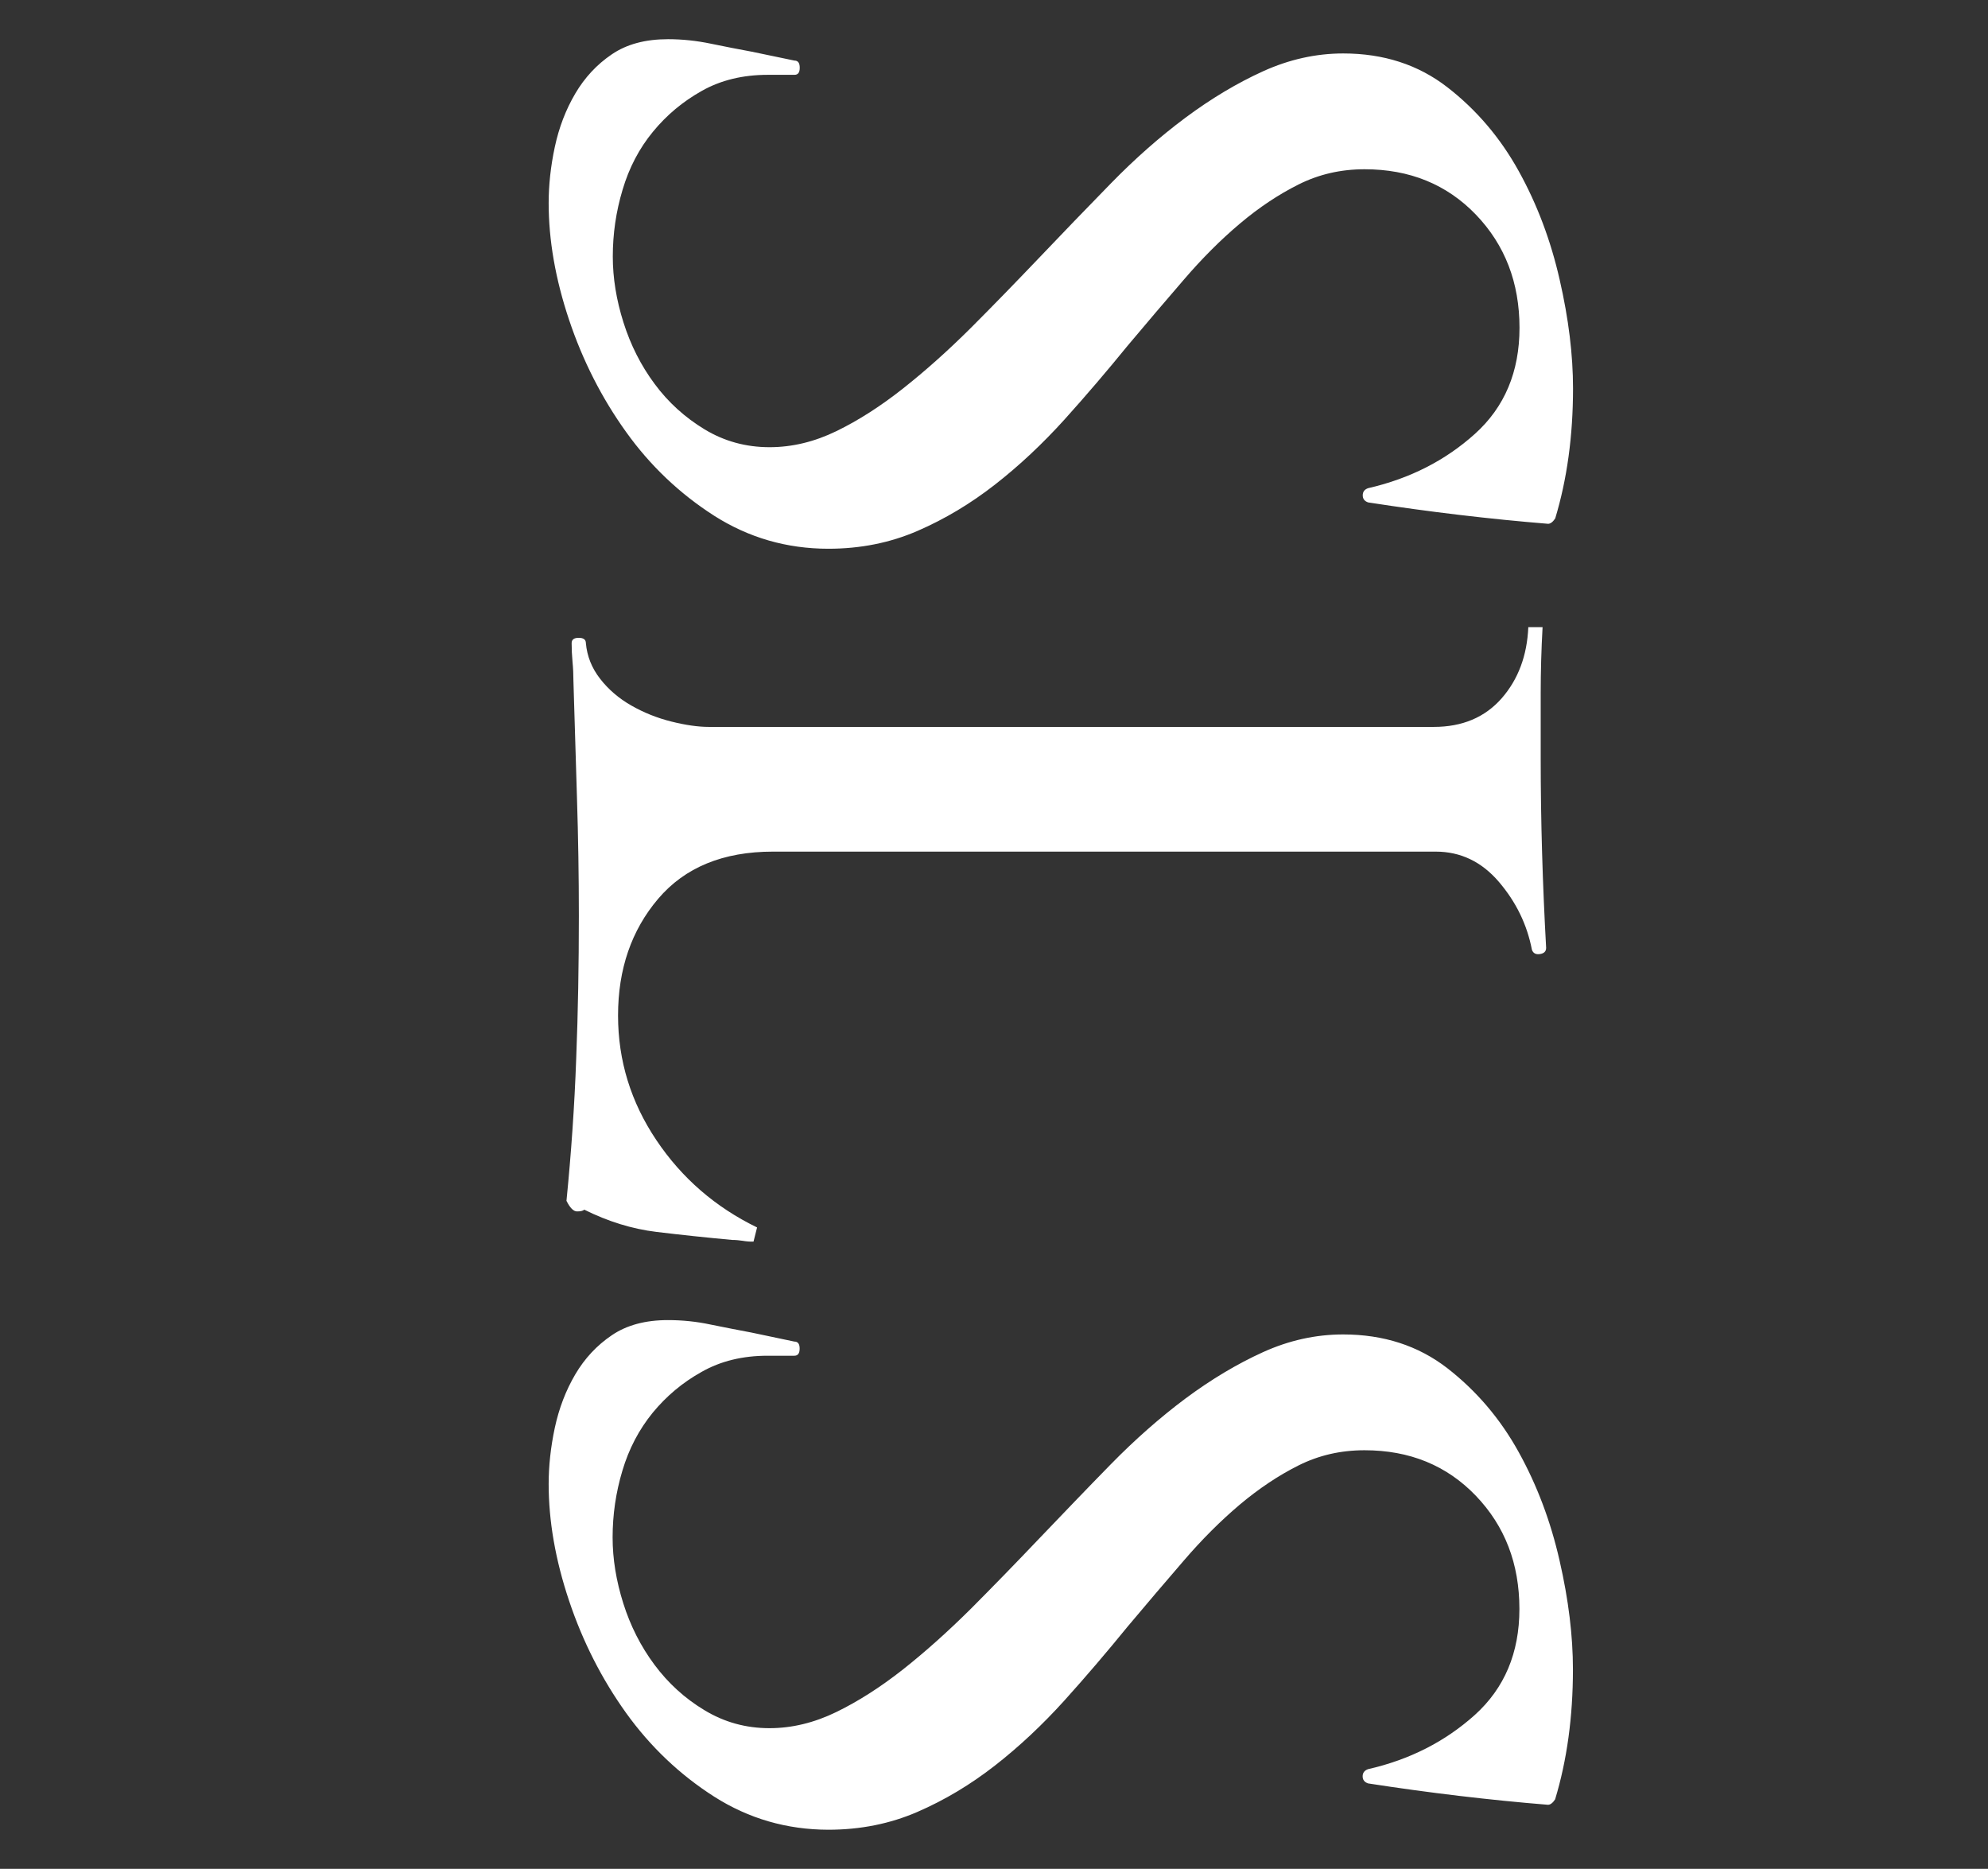 <?xml version="1.0" encoding="utf-8"?>
<!-- Generator: Adobe Illustrator 16.0.3, SVG Export Plug-In . SVG Version: 6.00 Build 0)  -->
<!DOCTYPE svg PUBLIC "-//W3C//DTD SVG 1.1//EN" "http://www.w3.org/Graphics/SVG/1.1/DTD/svg11.dtd">
<svg version="1.1" id="Layer_1" xmlns="http://www.w3.org/2000/svg" xmlns:xlink="http://www.w3.org/1999/xlink" x="0px" y="0px"
	 width="22.32px" height="20.979px" viewBox="0 0 22.32 20.979" enable-background="new 0 0 22.32 20.979" xml:space="preserve">
<rect x="0" y="0" width="22.32" height="20.979" fill="#333333" stroke="none"/>
<g enable-background="new    ">
	<path fill="#FFFFFF" d="M8.019,5.79C7.633,5.543,7.302,5.23,7.03,4.85c-0.273-0.38-0.487-0.8-0.641-1.26S6.16,2.693,6.16,2.28
		c0-0.2,0.022-0.41,0.069-0.63c0.047-0.22,0.124-0.42,0.23-0.6c0.106-0.18,0.243-0.327,0.41-0.44C7.036,0.496,7.246,0.44,7.5,0.44
		c0.16,0,0.32,0.017,0.479,0.05c0.16,0.033,0.313,0.063,0.46,0.09l0.48,0.1c0.04,0,0.06,0.026,0.06,0.08S8.96,0.84,8.92,0.84h-0.3
		c-0.28,0-0.527,0.06-0.74,0.18C7.666,1.14,7.483,1.293,7.33,1.48C7.177,1.666,7.063,1.883,6.99,2.13
		C6.916,2.376,6.88,2.626,6.88,2.88c0,0.24,0.04,0.487,0.12,0.74c0.08,0.253,0.196,0.483,0.35,0.69
		c0.153,0.207,0.34,0.376,0.561,0.51c0.22,0.133,0.463,0.2,0.729,0.2c0.253,0,0.503-0.06,0.75-0.18c0.247-0.12,0.497-0.28,0.75-0.48
		c0.253-0.2,0.507-0.427,0.761-0.68c0.253-0.253,0.506-0.514,0.76-0.78c0.267-0.28,0.536-0.56,0.81-0.84
		c0.273-0.28,0.554-0.527,0.84-0.74c0.287-0.213,0.577-0.387,0.87-0.52s0.594-0.2,0.9-0.2c0.453,0,0.843,0.126,1.17,0.38
		c0.326,0.253,0.593,0.566,0.8,0.94c0.207,0.373,0.36,0.78,0.46,1.22c0.101,0.44,0.15,0.846,0.15,1.22c0,0.533-0.067,1.02-0.2,1.46
		c-0.027,0.04-0.054,0.06-0.08,0.06c-0.653-0.053-1.327-0.133-2.02-0.24C15.32,5.626,15.3,5.6,15.3,5.56s0.021-0.067,0.061-0.08
		c0.466-0.107,0.866-0.31,1.199-0.61c0.333-0.3,0.5-0.697,0.5-1.19c0-0.507-0.163-0.93-0.489-1.27c-0.327-0.34-0.744-0.51-1.25-0.51
		c-0.268,0-0.514,0.057-0.74,0.17s-0.447,0.26-0.66,0.44c-0.214,0.18-0.424,0.39-0.63,0.63c-0.207,0.24-0.417,0.486-0.63,0.74
		c-0.228,0.28-0.464,0.557-0.71,0.83c-0.247,0.273-0.507,0.517-0.78,0.73s-0.563,0.387-0.87,0.52s-0.64,0.2-1,0.2
		C8.833,6.16,8.406,6.036,8.019,5.79z"/>
	<path fill="#FFFFFF" d="M8.34,13.929c-0.04-0.006-0.08-0.01-0.12-0.01c-0.293-0.027-0.577-0.057-0.85-0.09
		c-0.273-0.033-0.544-0.117-0.811-0.25c-0.013,0.014-0.04,0.02-0.08,0.02S6.4,13.56,6.36,13.48c0.053-0.533,0.09-1.064,0.109-1.59
		c0.021-0.527,0.03-1.064,0.03-1.61c0-0.44-0.007-0.88-0.021-1.32c-0.013-0.44-0.026-0.88-0.04-1.32c0-0.067-0.003-0.137-0.01-0.21
		c-0.007-0.074-0.01-0.144-0.01-0.21c0-0.04,0.026-0.06,0.08-0.06c0.053,0,0.08,0.02,0.08,0.06c0.013,0.146,0.066,0.28,0.16,0.4
		c0.093,0.12,0.21,0.22,0.35,0.3c0.14,0.08,0.29,0.14,0.45,0.18s0.3,0.06,0.42,0.06h8.14c0.32,0,0.573-0.107,0.761-0.32
		c0.187-0.214,0.286-0.48,0.3-0.8h0.16c-0.014,0.253-0.021,0.5-0.021,0.74c0,0.24,0,0.486,0,0.74c0,0.693,0.021,1.4,0.061,2.12
		c0,0.04-0.023,0.063-0.07,0.07s-0.077-0.01-0.09-0.05c-0.054-0.28-0.177-0.534-0.37-0.76s-0.43-0.34-0.71-0.34h-7.44
		c-0.56,0-0.99,0.177-1.29,0.53c-0.3,0.353-0.45,0.79-0.45,1.31c0,0.506,0.144,0.973,0.431,1.4c0.286,0.426,0.663,0.752,1.13,0.979
		l-0.04,0.159C8.42,13.939,8.38,13.936,8.34,13.929z"/>
	<path fill="#FFFFFF" d="M8.019,20.169c-0.387-0.247-0.717-0.561-0.989-0.939c-0.273-0.381-0.487-0.801-0.641-1.261
		s-0.229-0.896-0.229-1.31c0-0.2,0.022-0.41,0.069-0.631c0.047-0.219,0.124-0.42,0.23-0.6s0.243-0.326,0.41-0.439
		c0.166-0.113,0.376-0.17,0.63-0.17c0.16,0,0.32,0.016,0.479,0.05c0.16,0.032,0.313,0.063,0.46,0.09l0.48,0.101
		c0.04,0,0.06,0.025,0.06,0.079s-0.02,0.08-0.06,0.08h-0.3c-0.28,0-0.527,0.06-0.74,0.181c-0.214,0.119-0.396,0.272-0.55,0.459
		c-0.153,0.188-0.267,0.404-0.34,0.65c-0.074,0.246-0.11,0.496-0.11,0.75c0,0.24,0.04,0.486,0.12,0.74
		c0.08,0.253,0.196,0.482,0.35,0.689s0.34,0.377,0.561,0.51C8.13,19.332,8.373,19.4,8.639,19.4c0.253,0,0.503-0.061,0.75-0.181
		s0.497-0.28,0.75-0.479c0.253-0.2,0.507-0.428,0.761-0.68c0.253-0.254,0.506-0.514,0.76-0.781c0.267-0.279,0.536-0.56,0.81-0.84
		c0.273-0.279,0.554-0.526,0.84-0.74c0.287-0.213,0.577-0.387,0.87-0.52s0.594-0.199,0.9-0.199c0.453,0,0.843,0.126,1.17,0.379
		c0.326,0.254,0.593,0.566,0.8,0.94c0.207,0.373,0.36,0.78,0.46,1.22c0.101,0.44,0.15,0.847,0.15,1.221
		c0,0.533-0.067,1.02-0.2,1.459c-0.027,0.041-0.054,0.061-0.08,0.061c-0.653-0.053-1.327-0.133-2.02-0.24
		c-0.04-0.014-0.061-0.039-0.061-0.08c0-0.039,0.021-0.066,0.061-0.08c0.466-0.106,0.866-0.31,1.199-0.609
		c0.333-0.301,0.5-0.697,0.5-1.189c0-0.508-0.163-0.931-0.489-1.271c-0.327-0.341-0.744-0.511-1.25-0.511
		c-0.268,0-0.514,0.057-0.74,0.17s-0.447,0.261-0.66,0.44c-0.214,0.181-0.424,0.39-0.63,0.63c-0.207,0.24-0.417,0.486-0.63,0.74
		c-0.228,0.28-0.464,0.557-0.71,0.83c-0.247,0.273-0.507,0.517-0.78,0.73c-0.273,0.213-0.563,0.387-0.87,0.52s-0.64,0.2-1,0.2
		C8.833,20.539,8.406,20.415,8.019,20.169z"/>
</g>
</svg>
